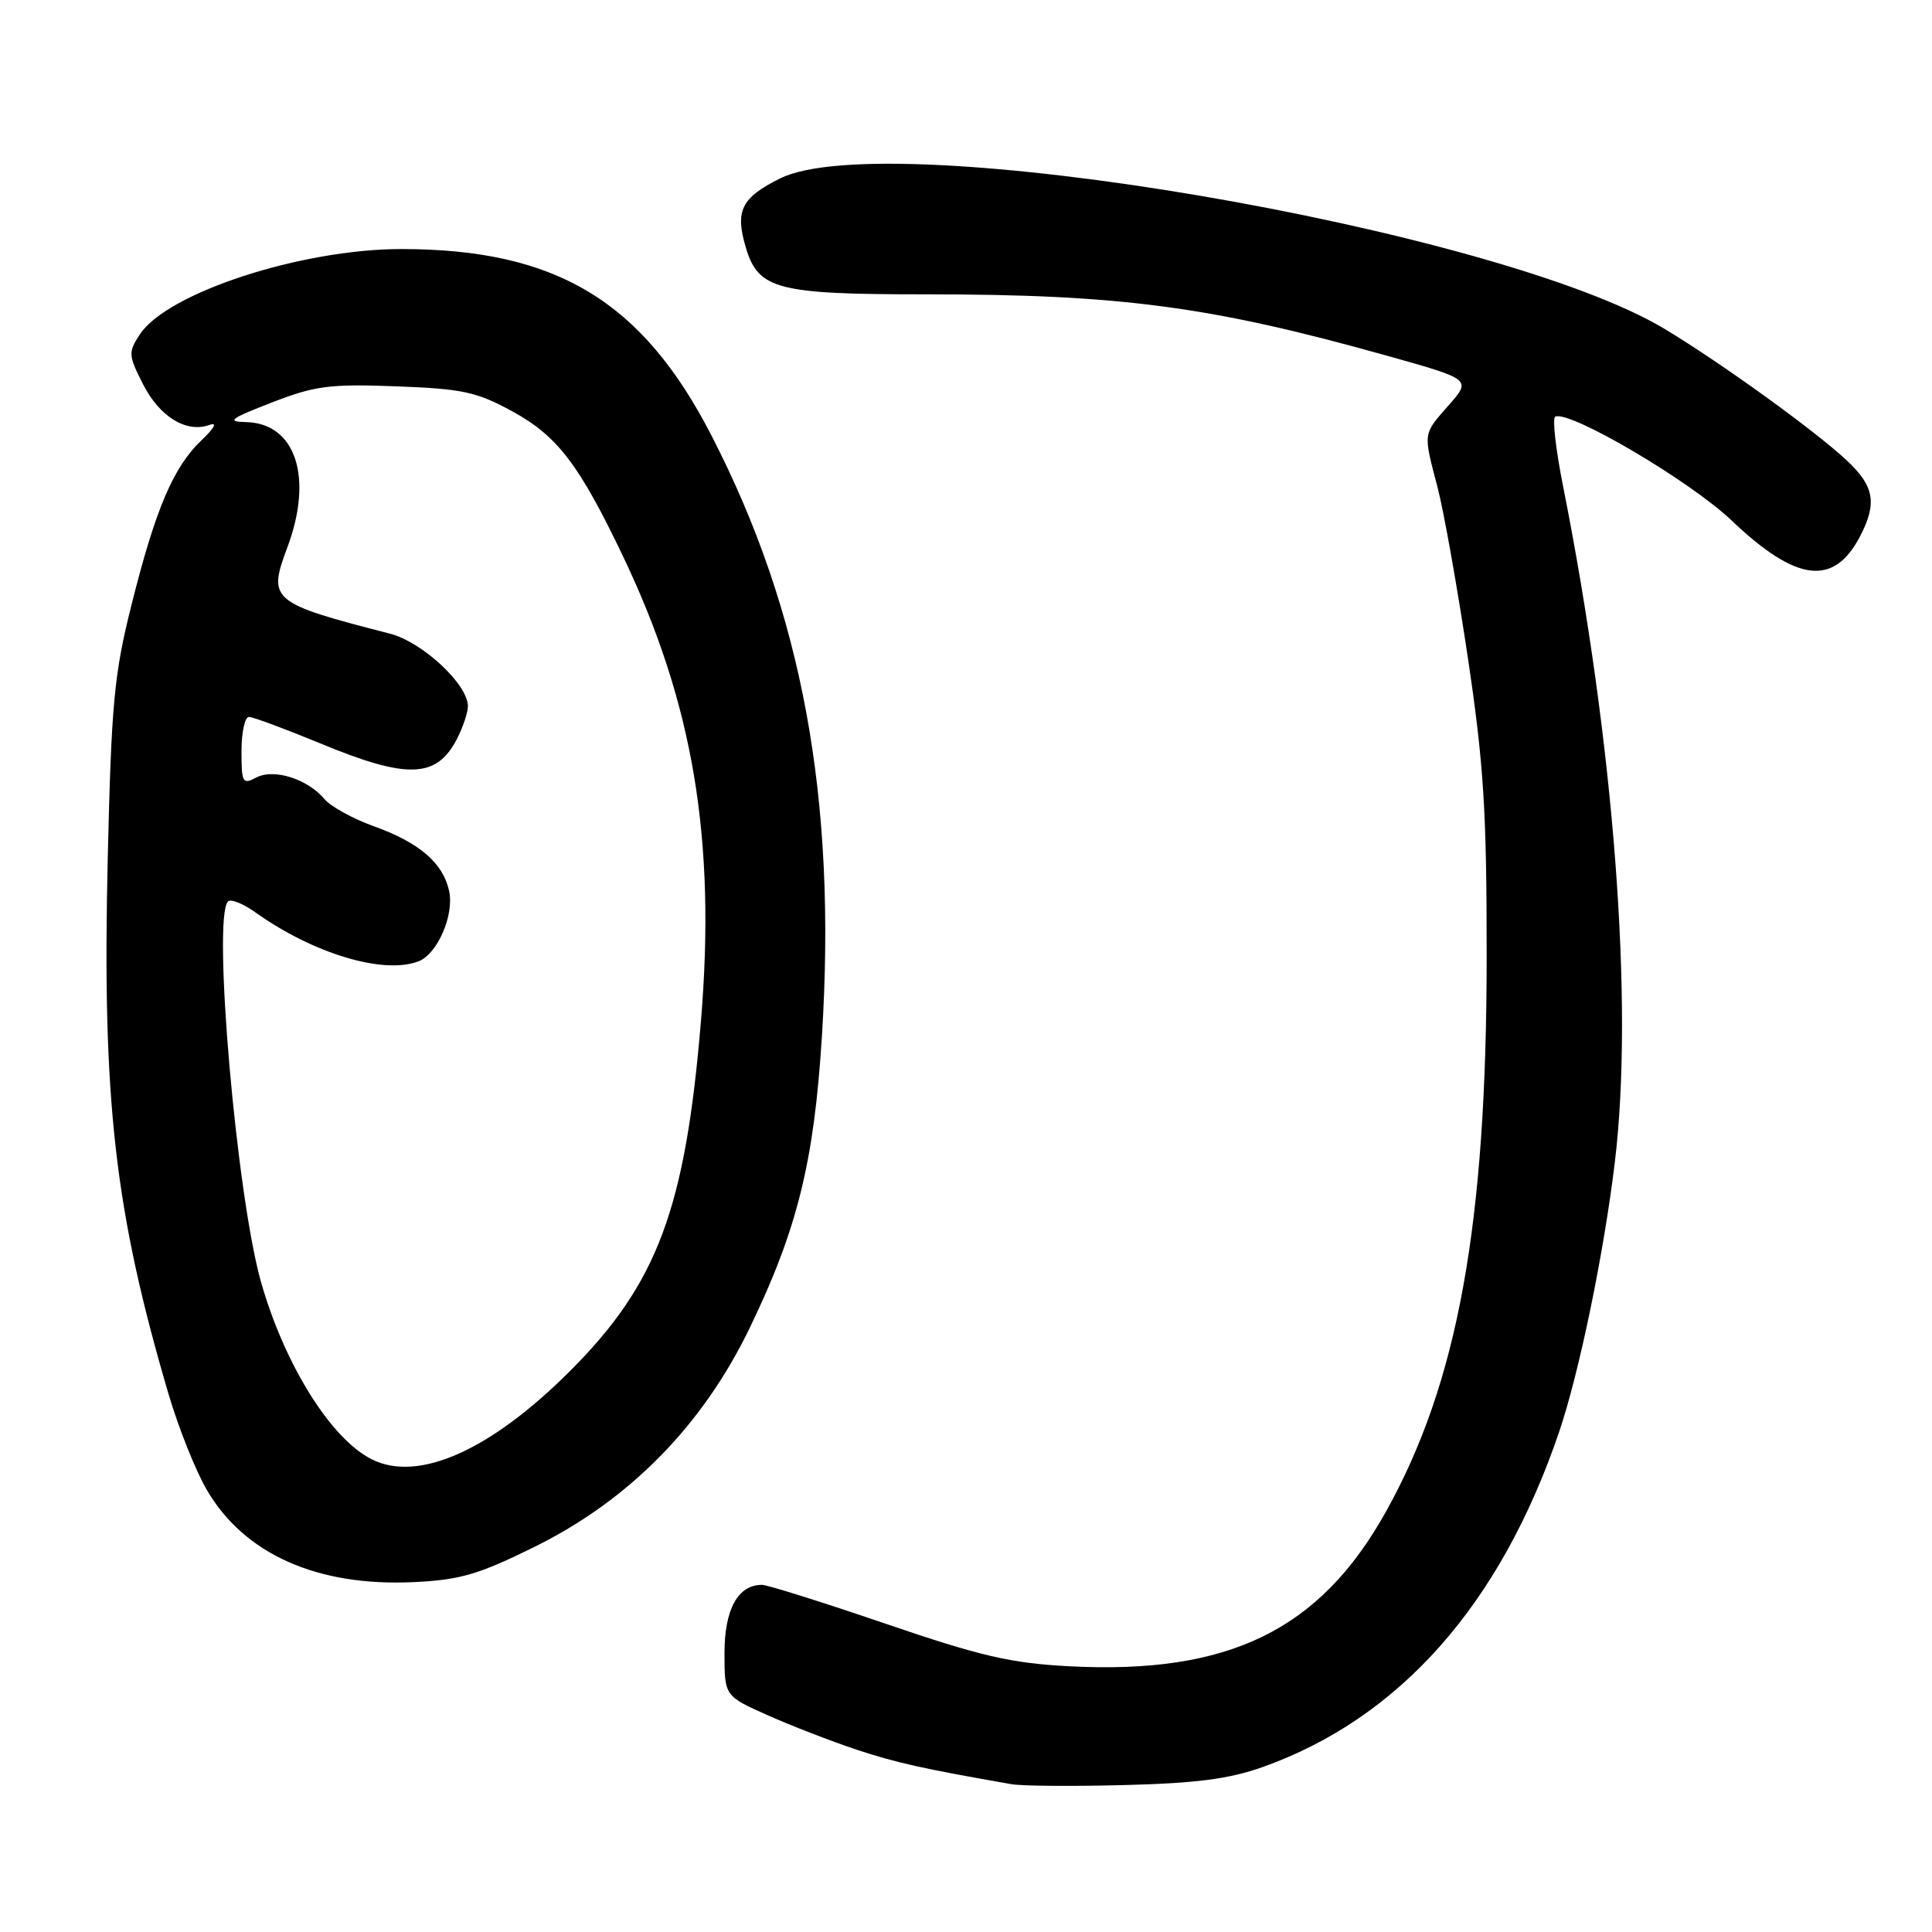 <?xml version="1.0" encoding="UTF-8" standalone="no"?>
<!DOCTYPE svg PUBLIC "-//W3C//DTD SVG 1.1//EN" "http://www.w3.org/Graphics/SVG/1.1/DTD/svg11.dtd" >
<svg xmlns="http://www.w3.org/2000/svg" xmlns:xlink="http://www.w3.org/1999/xlink" version="1.1" viewBox="0 0 256 256">
 <g >
 <path fill="currentColor"
d=" M 167.35 234.13 C 185.48 227.66 198.82 212.58 206.58 189.77 C 209.24 181.96 212.51 166.15 213.97 154.03 C 216.52 133.01 213.87 98.44 207.13 64.50 C 206.14 59.55 205.67 55.36 206.08 55.20 C 208.08 54.38 223.94 63.73 229.46 68.98 C 238.06 77.16 243.01 77.75 246.49 71.02 C 248.74 66.67 248.35 64.43 244.75 61.05 C 240.59 57.14 228.14 48.14 220.60 43.60 C 198.42 30.25 117.70 16.51 103.35 23.65 C 98.22 26.20 97.37 27.94 98.83 32.81 C 100.48 38.35 102.98 39.00 122.54 39.00 C 148.46 39.00 160.41 40.59 183.73 47.12 C 194.97 50.27 194.97 50.27 191.98 53.67 C 188.51 57.63 188.56 57.23 190.50 64.64 C 191.32 67.80 193.12 77.93 194.50 87.16 C 196.61 101.30 197.00 107.52 196.99 126.72 C 196.99 162.27 193.17 183.28 183.60 200.38 C 174.86 216.02 162.81 221.89 141.69 220.79 C 133.92 220.38 129.99 219.47 117.34 215.15 C 109.05 212.32 101.68 210.00 100.96 210.00 C 97.78 210.00 96.00 213.25 96.00 219.02 C 96.00 224.73 96.00 224.73 101.75 227.29 C 104.91 228.70 110.20 230.74 113.50 231.84 C 118.73 233.57 122.25 234.36 134.00 236.41 C 135.38 236.66 142.12 236.71 149.00 236.53 C 158.52 236.29 162.89 235.72 167.35 234.13 Z  M 70.78 204.99 C 83.37 198.78 93.07 188.92 99.32 176.00 C 105.66 162.88 107.87 153.96 108.91 137.27 C 110.88 105.88 106.33 81.14 94.28 57.72 C 85.10 39.86 73.69 33.00 53.18 33.00 C 39.91 33.00 22.14 38.80 18.53 44.31 C 16.97 46.69 17.00 47.07 18.98 50.96 C 21.16 55.24 24.71 57.40 27.74 56.31 C 28.84 55.91 28.45 56.67 26.69 58.35 C 22.98 61.87 20.60 67.46 17.44 80.09 C 15.12 89.31 14.76 93.14 14.28 113.58 C 13.52 145.79 15.17 160.35 22.32 184.68 C 23.64 189.18 25.94 194.92 27.42 197.45 C 32.39 205.94 42.05 210.24 54.78 209.64 C 60.95 209.35 63.39 208.64 70.78 204.99 Z  M 49.29 193.38 C 43.88 190.70 37.75 180.91 34.61 169.96 C 31.35 158.59 28.12 121.54 30.21 119.45 C 30.58 119.08 32.22 119.73 33.85 120.90 C 41.55 126.38 50.82 129.16 55.46 127.38 C 57.96 126.42 60.21 121.24 59.51 118.05 C 58.69 114.33 55.57 111.65 49.50 109.47 C 46.75 108.48 43.83 106.87 43.00 105.89 C 40.74 103.20 36.26 101.79 33.93 103.04 C 32.15 103.99 32.00 103.71 32.00 99.54 C 32.00 97.04 32.44 95.00 32.99 95.00 C 33.53 95.00 37.78 96.58 42.43 98.50 C 53.97 103.28 57.83 103.15 60.54 97.93 C 61.34 96.37 62.00 94.42 62.00 93.58 C 62.00 90.68 55.97 85.07 51.66 83.96 C 35.90 79.91 35.45 79.53 38.07 72.55 C 41.55 63.25 39.18 56.08 32.60 55.93 C 29.97 55.87 30.48 55.48 36.00 53.34 C 41.75 51.11 43.66 50.86 52.50 51.19 C 61.31 51.52 63.15 51.92 67.93 54.53 C 73.88 57.79 76.76 61.57 82.59 73.79 C 91.87 93.25 94.88 111.24 92.88 135.29 C 90.81 160.16 87.12 170.05 75.59 181.61 C 65.06 192.16 55.47 196.46 49.29 193.38 Z "/>
</g>
</svg>